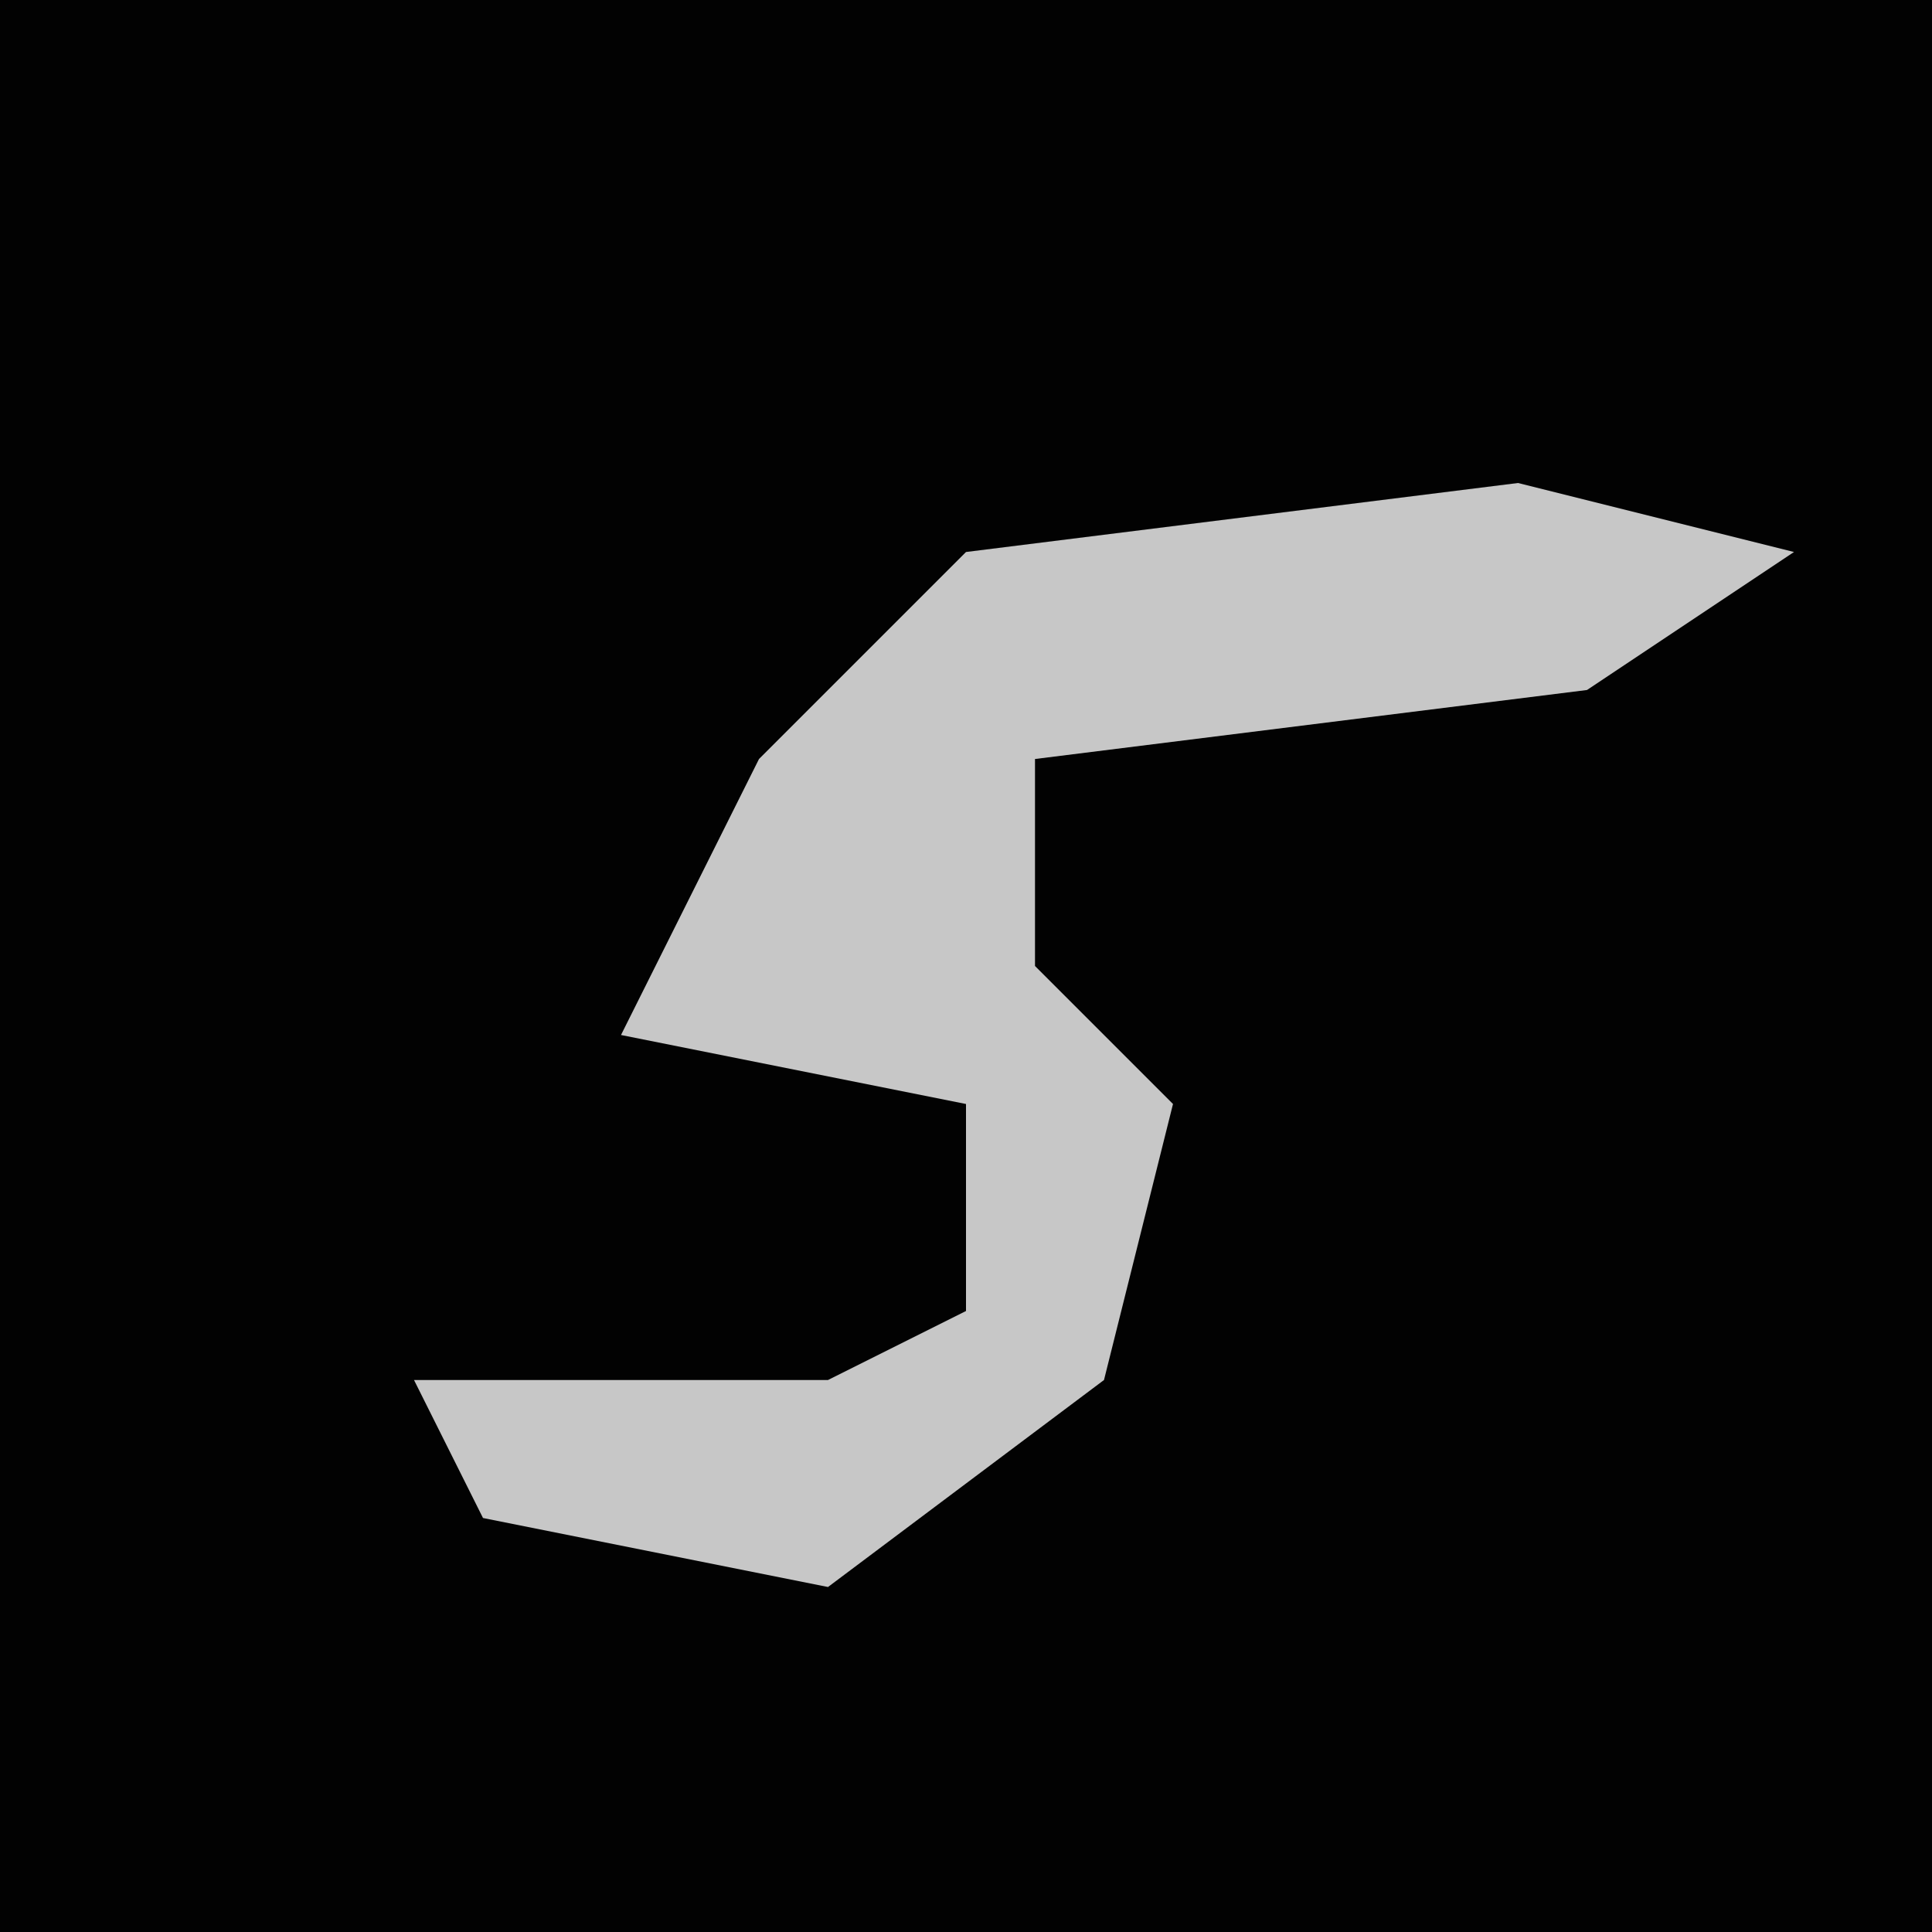 <?xml version="1.0" encoding="UTF-8"?>
<svg version="1.1" xmlns="http://www.w3.org/2000/svg" width="28" height="28">
<path d="M0,0 L28,0 L28,28 L0,28 Z " fill="#020202" transform="translate(0,0)"/>
<path d="M0,0 L4,1 L1,3 L-7,4 L-7,7 L-5,9 L-6,13 L-10,16 L-15,15 L-16,13 L-10,13 L-8,12 L-8,9 L-13,8 L-11,4 L-8,1 Z " fill="#C7C7C7" transform="translate(22,7)"/>
</svg>
